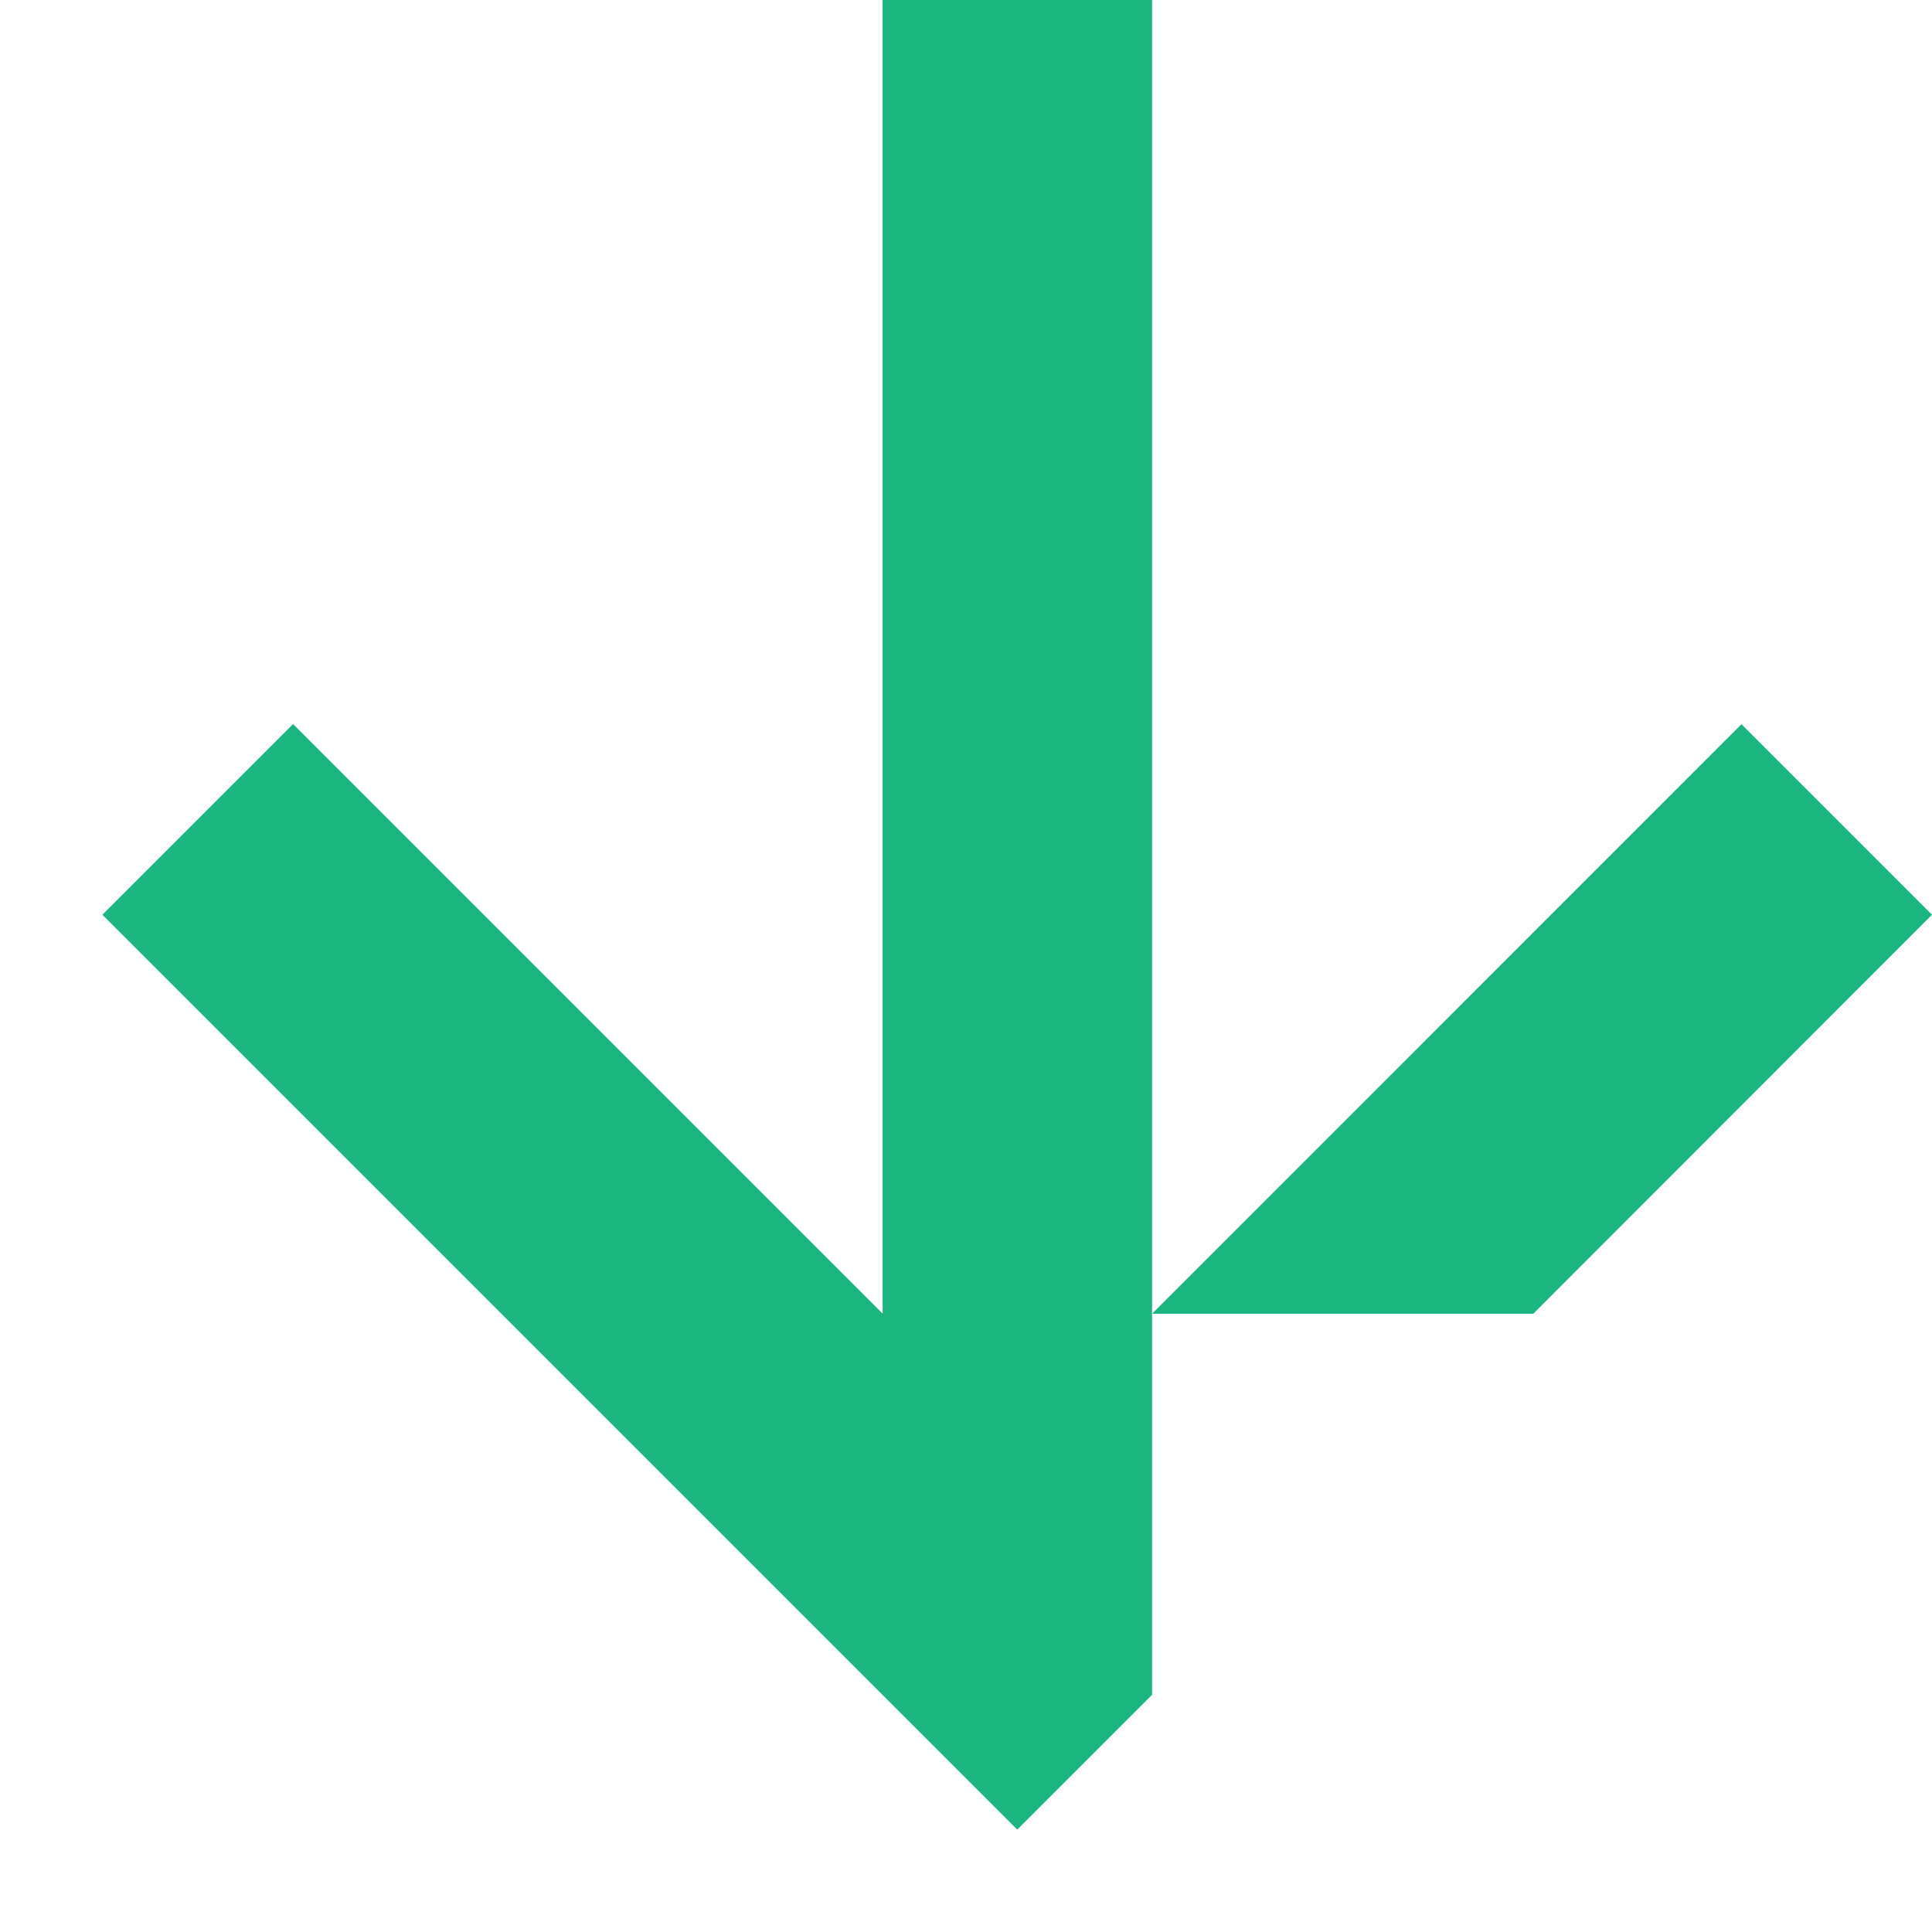 <?xml version="1.0" encoding="UTF-8" standalone="no"?>
<svg
   width="13px"
   height="13px"
   viewBox="0 0 13 13"
   version="1.1"
   id="svg1"
   sodipodi:docname="arrow-down-blue.svg"
   inkscape:version="1.4.2 (ebf0e940d0, 2025-05-08)"
   xmlns:inkscape="http://www.inkscape.org/namespaces/inkscape"
   xmlns:sodipodi="http://sodipodi.sourceforge.net/DTD/sodipodi-0.dtd"
   xmlns="http://www.w3.org/2000/svg"
   xmlns:svg="http://www.w3.org/2000/svg">
  <sodipodi:namedview
     id="namedview1"
     pagecolor="#ffffff"
     bordercolor="#999999"
     borderopacity="1"
     inkscape:showpageshadow="2"
     inkscape:pageopacity="0"
     inkscape:pagecheckerboard="0"
     inkscape:deskcolor="#d1d1d1"
     inkscape:zoom="96.846154"
     inkscape:cx="6.5"
     inkscape:cy="6.5"
     inkscape:window-width="2490"
     inkscape:window-height="1529"
     inkscape:window-x="70"
     inkscape:window-y="34"
     inkscape:window-maximized="1"
     inkscape:current-layer="svg1" />
  <!-- Generator: Sketch 51.2 (57519) - http://www.bohemiancoding.com/sketch -->
  <title
     id="title1">Group 5</title>
  <desc
     id="desc1">Created with Sketch.</desc>
  <defs
     id="defs1" />
  <g
     id="desktop"
     stroke="none"
     stroke-width="1"
     fill="none"
     fill-rule="evenodd"
     style="fill:#1bb67f;fill-opacity:1">
    <g
       id="Sphinx_Elements"
       transform="translate(-119, -5164)"
       fill="#1BB67F "
       style="fill:#1bb67f;fill-opacity:1">
      <g
         id="Main-Copy-6"
         transform="translate(98, 4927)"
         style="fill:#1bb67f;fill-opacity:1">
        <g
           id="Group-6"
           transform="translate(2, 220)"
           style="fill:#1bb67f;fill-opacity:1">
          <g
             id="Group-5"
             transform="translate(25.5, 23.5) rotate(90) translate(-25.5, -23.5) translate(19, 17)"
             style="fill:#1bb67f;fill-opacity:1">
            <polygon
               id="Fill-1"
               points="4.873 1.282 8.84 5.248 8.84 2.683 6.155 0"
               style="fill:#1bb67f;fill-opacity:1" />
            <polygon
               id="Fill-2"
               points="8.839 5.248 0 5.248 0 7.061 8.839 7.061 4.872 11.028 6.155 12.311 12.311 6.155 11.404 5.248"
               style="fill:#1bb67f;fill-opacity:1" />
          </g>
        </g>
      </g>
    </g>
  </g>
</svg>
